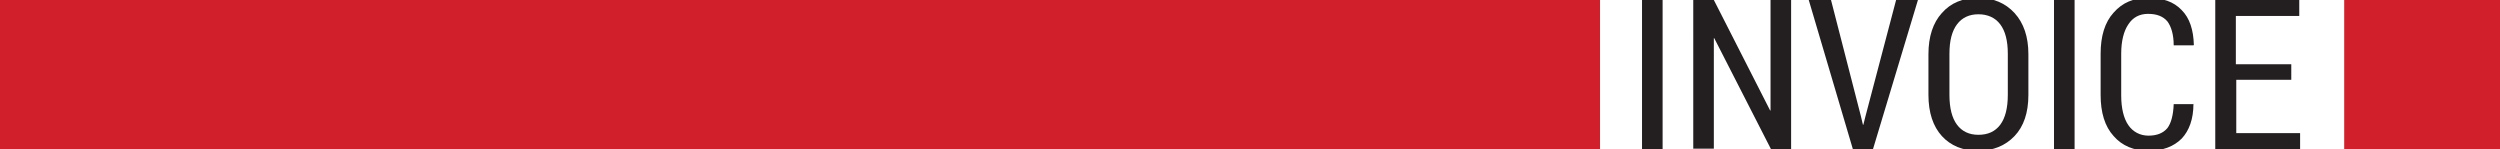<?xml version="1.0" encoding="utf-8"?>
<!-- Generator: Adobe Illustrator 24.1.3, SVG Export Plug-In . SVG Version: 6.00 Build 0)  -->
<svg version="1.1" id="Layer_1" xmlns="http://www.w3.org/2000/svg" xmlns:xlink="http://www.w3.org/1999/xlink" x="0px" y="0px"
	 viewBox="0 0 595.3 35.5" style="enable-background:new 0 0 595.3 35.5;" xml:space="preserve">
<style type="text/css">
	.st0{fill:#D1202B;}
	.st1{fill:#231F20;}
</style>
<g>
	<rect class="st0" width="381" height="35.5"/>
	<rect x="558.2" class="st0" width="37.1" height="35.5"/>
	<g>
		<path class="st1" d="M395.9,35.5H391V0h4.9V35.5z"/>
		<path class="st1" d="M426.6,35.5h-4.9L408.2,9.1l-0.1,0v26.3h-4.9V0h4.9l13.4,26.3l0.1,0V0h4.9V35.5z"/>
		<path class="st1" d="M443.1,27.6l0.5,2.1h0.1l0.5-2L451.5,0h5.2l-10.7,35.5h-4.8L430.7,0h5.3L443.1,27.6z"/>
		<path class="st1" d="M483,22.6c0,4.2-1.1,7.5-3.3,9.8c-2.2,2.3-5.1,3.5-8.7,3.5c-3.6,0-6.5-1.2-8.6-3.5c-2.1-2.3-3.2-5.6-3.2-9.8
			v-9.7c0-4.2,1.1-7.5,3.2-9.8c2.1-2.4,5-3.6,8.6-3.6c3.6,0,6.5,1.2,8.7,3.6c2.2,2.4,3.3,5.7,3.3,9.8V22.6z M478.1,12.8
			c0-3.1-0.6-5.4-1.8-7c-1.2-1.6-3-2.4-5.2-2.4c-2.2,0-3.9,0.8-5.1,2.4c-1.2,1.6-1.8,3.9-1.8,7v9.8c0,3.1,0.6,5.5,1.8,7.1
			c1.2,1.6,2.9,2.4,5.1,2.4c2.3,0,4-0.8,5.2-2.4c1.2-1.6,1.8-4,1.8-7.1V12.8z"/>
		<path class="st1" d="M494,35.5h-4.9V0h4.9V35.5z"/>
		<path class="st1" d="M522.2,24.7l0.1,0.1c0,3.5-1,6.3-2.8,8.2c-1.9,1.9-4.5,2.9-7.9,2.9c-3.5,0-6.3-1.2-8.3-3.5
			c-2.1-2.3-3.1-5.6-3.1-9.8v-9.8c0-4.2,1-7.5,3.1-9.8c2.1-2.4,4.8-3.5,8.2-3.5c3.5,0,6.1,0.9,8,2.9c1.9,1.9,2.8,4.7,2.9,8.3
			l-0.1,0.1h-4.7c0-2.6-0.6-4.5-1.5-5.7c-1-1.2-2.5-1.8-4.6-1.8c-2,0-3.6,0.8-4.7,2.5c-1.1,1.6-1.7,4-1.7,7v9.9
			c0,3.1,0.6,5.5,1.7,7.1c1.1,1.6,2.8,2.5,4.8,2.5c2,0,3.5-0.6,4.5-1.8c0.9-1.2,1.4-3.1,1.5-5.7H522.2z"/>
		<path class="st1" d="M545.7,19h-13.2v12.7h15.2v3.8h-20.2V0h20v3.8h-15.1v11.5h13.2V19z"/>
	</g>
</g>
</svg>
